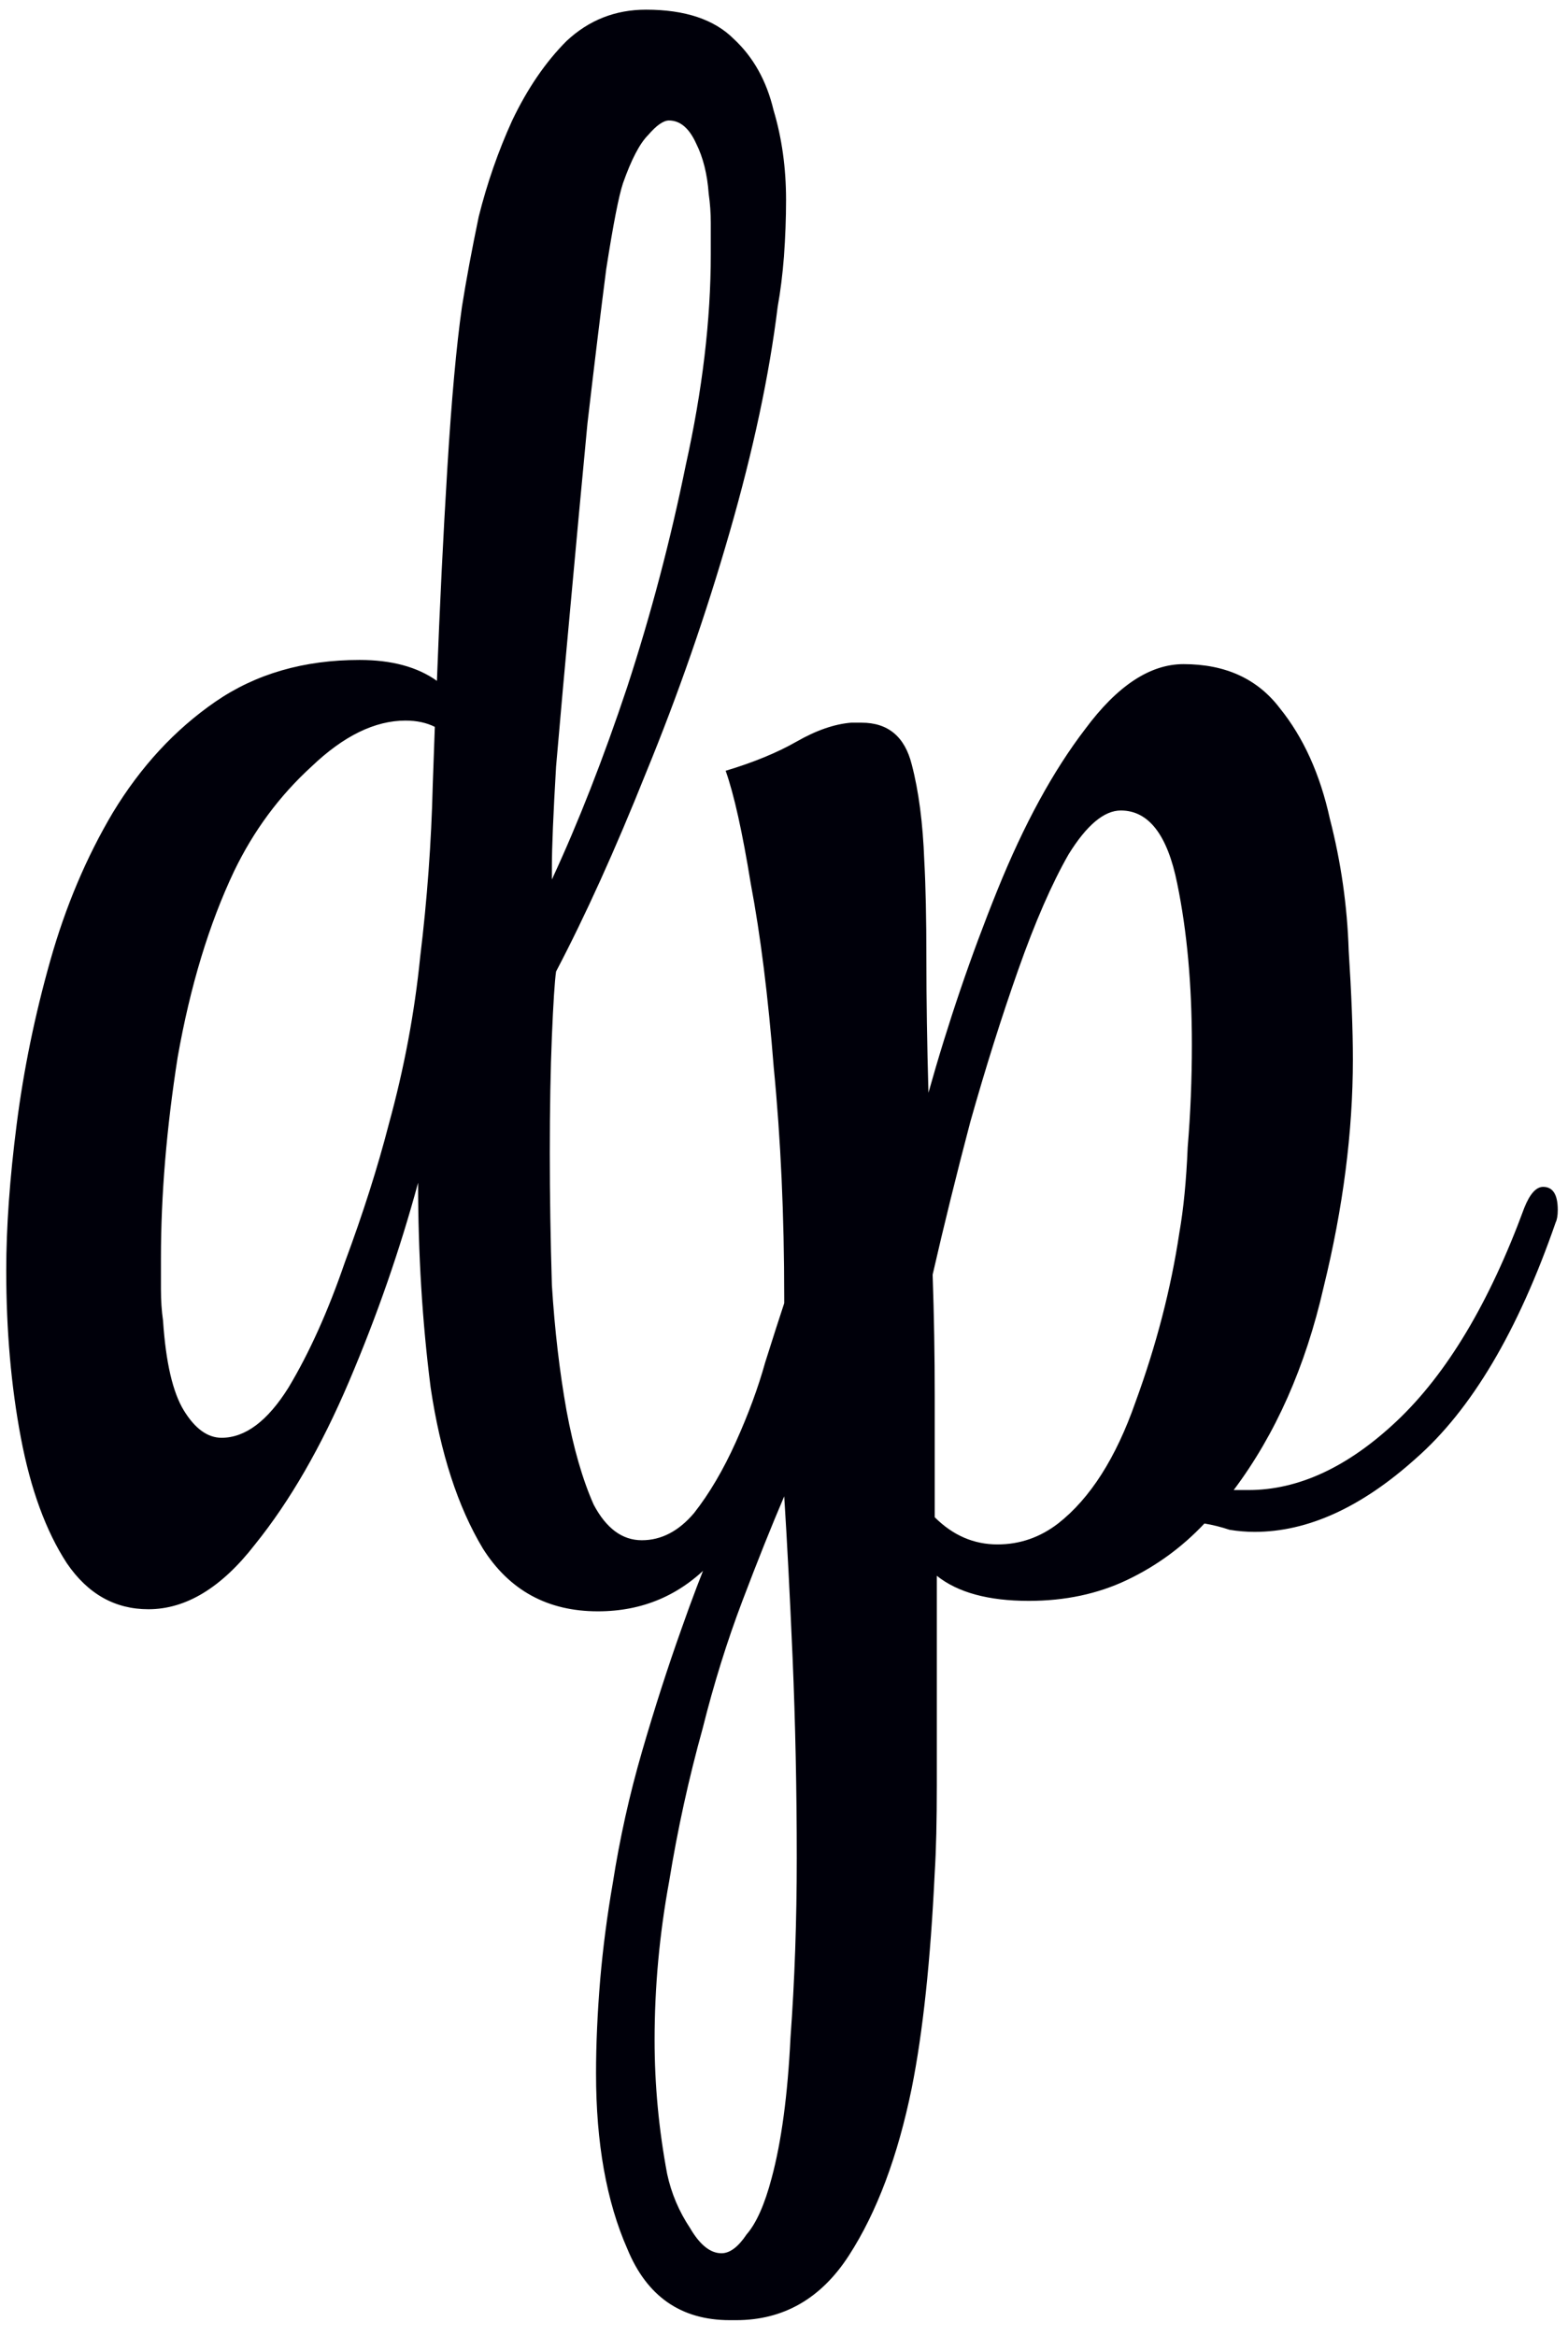 <?xml version="1.0" encoding="UTF-8" standalone="no"?>
<svg
   width="96"
   height="143"
   viewBox="0 0 96 143"
   fill="none"
   version="1.1"
   id="svg4"
   sodipodi:docname="small-logo.svg"
   xmlns:inkscape="http://www.inkscape.org/namespaces/inkscape"
   xmlns:sodipodi="http://sodipodi.sourceforge.net/DTD/sodipodi-0.dtd"
   xmlns="http://www.w3.org/2000/svg"
   xmlns:svg="http://www.w3.org/2000/svg">
  <defs
     id="defs8" />
  <sodipodi:namedview
     id="namedview6"
     pagecolor="#ffffff"
     bordercolor="#000000"
     borderopacity="0.25"
     inkscape:showpageshadow="2"
     inkscape:pageopacity="0.0"
     inkscape:pagecheckerboard="0"
     inkscape:deskcolor="#d1d1d1" />
  <path
     d="M36.605 98.64C33.533 98.64 31.187 97.36 29.566 94.8C28.029 92.24 26.963 88.955 26.366 84.944C25.854 80.933 25.598 76.752 25.598 72.4C24.488 76.496 23.08 80.549 21.373 84.56C19.667 88.571 17.747 91.899 15.614 94.544C13.566 97.189 11.389 98.512 9.085 98.512C7.037 98.512 5.373 97.573 4.093 95.696C2.813 93.733 1.875 91.173 1.278 88.016C0.68 84.859 0.382 81.445 0.382 77.776C0.382 75.131 0.595 72.144 1.022 68.816C1.448 65.488 2.131 62.16 3.07 58.832C4.008 55.504 5.288 52.475 6.91 49.744C8.616 46.928 10.707 44.667 13.181 42.96C15.656 41.253 18.6 40.4 22.014 40.4C23.976 40.4 25.555 40.827 26.75 41.68C26.92 37.157 27.134 32.805 27.39 28.624C27.645 24.443 27.944 21.157 28.285 18.768C28.541 17.147 28.883 15.312 29.309 13.264C29.822 11.216 30.504 9.253 31.358 7.376C32.296 5.413 33.406 3.792 34.685 2.512C36.051 1.232 37.672 0.592 39.55 0.592C41.939 0.592 43.731 1.189 44.925 2.384C46.12 3.493 46.931 4.944 47.358 6.736C47.87 8.443 48.126 10.277 48.126 12.24C48.126 13.349 48.083 14.501 47.998 15.696C47.912 16.805 47.784 17.829 47.614 18.768C47.102 22.949 46.12 27.557 44.669 32.592C43.219 37.627 41.512 42.533 39.55 47.312C37.672 52.005 35.837 56.059 34.045 59.472C33.96 60.069 33.875 61.392 33.789 63.44C33.704 65.488 33.661 67.877 33.661 70.608C33.661 73.168 33.704 75.856 33.789 78.672C33.96 81.403 34.259 83.963 34.685 86.352C35.112 88.656 35.667 90.576 36.349 92.112C37.117 93.563 38.099 94.288 39.294 94.288C40.488 94.288 41.555 93.733 42.493 92.624C43.432 91.429 44.285 89.979 45.053 88.272C45.822 86.565 46.419 84.944 46.846 83.408C47.358 81.787 47.742 80.592 47.998 79.824C48.168 79.141 48.51 78.8 49.022 78.8C49.448 78.8 49.661 79.269 49.661 80.208V80.848C49.661 83.152 49.107 85.712 47.998 88.528C46.974 91.259 45.48 93.648 43.517 95.696C41.64 97.659 39.336 98.64 36.605 98.64ZM33.789 53.84C35.411 50.341 36.947 46.416 38.398 42.064C39.848 37.627 41.043 33.104 41.981 28.496C43.005 23.888 43.517 19.579 43.517 15.568C43.517 14.885 43.517 14.245 43.517 13.648C43.517 13.051 43.475 12.453 43.389 11.856C43.304 10.661 43.048 9.637 42.621 8.784C42.195 7.845 41.64 7.376 40.958 7.376C40.616 7.376 40.19 7.675 39.678 8.272C39.166 8.784 38.654 9.765 38.142 11.216C37.886 11.984 37.544 13.733 37.117 16.464C36.776 19.109 36.392 22.267 35.965 25.936C35.624 29.52 35.283 33.189 34.941 36.944C34.6 40.613 34.301 43.941 34.045 46.928C33.875 49.829 33.789 51.877 33.789 53.072V53.84ZM13.566 88.016C15.016 88.016 16.381 86.992 17.662 84.944C18.942 82.811 20.093 80.251 21.117 77.264C22.227 74.277 23.123 71.461 23.805 68.816C24.744 65.403 25.384 61.989 25.726 58.576C26.152 55.077 26.408 51.579 26.494 48.08L26.622 44.496C26.11 44.24 25.512 44.112 24.829 44.112C22.952 44.112 21.032 45.051 19.07 46.928C17.107 48.72 15.528 50.853 14.334 53.328C12.797 56.571 11.646 60.368 10.877 64.72C10.195 69.072 9.854 73.168 9.854 77.008C9.854 77.605 9.854 78.245 9.854 78.928C9.854 79.611 9.896 80.251 9.982 80.848C10.152 83.408 10.579 85.243 11.261 86.352C11.944 87.461 12.712 88.016 13.566 88.016ZM44.684 142.032C41.698 142.032 39.607 140.581 38.413 137.68C37.133 134.779 36.492 131.195 36.492 126.928C36.492 125.136 36.578 123.216 36.748 121.168C36.919 119.205 37.175 117.243 37.517 115.28C37.943 112.549 38.541 109.861 39.309 107.216C40.077 104.571 40.887 102.053 41.74 99.664C42.935 96.251 44.258 93.051 45.709 90.064C47.245 86.992 48.013 83.621 48.013 79.952V79.44C48.013 74.405 47.799 69.712 47.373 65.36C47.031 61.008 46.562 57.253 45.965 54.096C45.453 50.939 44.941 48.635 44.428 47.184C46.135 46.672 47.586 46.075 48.781 45.392C49.975 44.709 51.084 44.325 52.108 44.24H52.748C54.37 44.24 55.394 45.093 55.821 46.8C56.247 48.421 56.503 50.384 56.589 52.688C56.674 54.224 56.717 56.229 56.717 58.704C56.717 61.179 56.759 63.909 56.844 66.896C58.039 62.629 59.447 58.491 61.069 54.48C62.69 50.469 64.482 47.184 66.445 44.624C68.407 41.979 70.412 40.656 72.46 40.656C75.02 40.656 76.983 41.552 78.349 43.344C79.799 45.136 80.823 47.397 81.421 50.128C82.103 52.773 82.487 55.461 82.573 58.192C82.743 60.837 82.829 63.056 82.829 64.848C82.829 69.285 82.231 73.936 81.037 78.8C79.927 83.664 78.093 87.803 75.532 91.216H76.428C79.501 91.216 82.53 89.808 85.516 86.992C88.588 84.091 91.191 79.739 93.325 73.936C93.666 73.083 94.05 72.656 94.477 72.656C95.074 72.656 95.373 73.125 95.373 74.064C95.373 74.405 95.33 74.661 95.245 74.832C92.941 81.488 90.082 86.309 86.668 89.296C83.341 92.283 80.055 93.776 76.812 93.776C76.3 93.776 75.788 93.733 75.276 93.648C74.764 93.477 74.252 93.349 73.74 93.264C72.375 94.715 70.796 95.867 69.004 96.72C67.213 97.573 65.207 98 62.989 98C60.514 98 58.636 97.488 57.356 96.464V102.096C57.356 104.741 57.356 107.131 57.356 109.264C57.356 111.483 57.314 113.275 57.228 114.64C56.972 120.016 56.503 124.411 55.821 127.824C54.967 132.005 53.687 135.419 51.98 138.064C50.274 140.709 47.97 142.032 45.069 142.032H44.684ZM61.069 94.544C62.434 94.544 63.671 94.117 64.781 93.264C66.743 91.728 68.322 89.253 69.516 85.84C70.796 82.341 71.692 78.885 72.204 75.472C72.46 74.021 72.631 72.272 72.716 70.224C72.887 68.176 72.972 66.085 72.972 63.952C72.972 60.283 72.674 56.997 72.076 54.096C71.479 51.109 70.327 49.616 68.621 49.616C67.597 49.616 66.53 50.512 65.421 52.304C64.397 54.096 63.373 56.443 62.349 59.344C61.325 62.245 60.343 65.36 59.404 68.688C58.551 71.931 57.783 75.045 57.1 78.032C57.186 80.507 57.228 82.981 57.228 85.456C57.228 87.931 57.228 90.405 57.228 92.88C58.338 93.989 59.618 94.544 61.069 94.544ZM44.172 137.936C44.684 137.936 45.197 137.552 45.709 136.784C46.306 136.101 46.818 134.949 47.245 133.328C47.842 131.109 48.226 128.251 48.397 124.752C48.653 121.253 48.781 117.584 48.781 113.744C48.781 109.563 48.695 105.467 48.525 101.456C48.354 97.531 48.183 94.245 48.013 91.6C47.245 93.392 46.391 95.525 45.453 98C44.514 100.475 43.703 103.077 43.02 105.808C42.167 108.88 41.484 111.995 40.972 115.152C40.375 118.395 40.077 121.637 40.077 124.88C40.077 127.611 40.333 130.341 40.844 133.072C41.1 134.267 41.57 135.376 42.252 136.4C42.85 137.424 43.49 137.936 44.172 137.936Z"
     fill="#00000A"
     id="path2" />
</svg>

